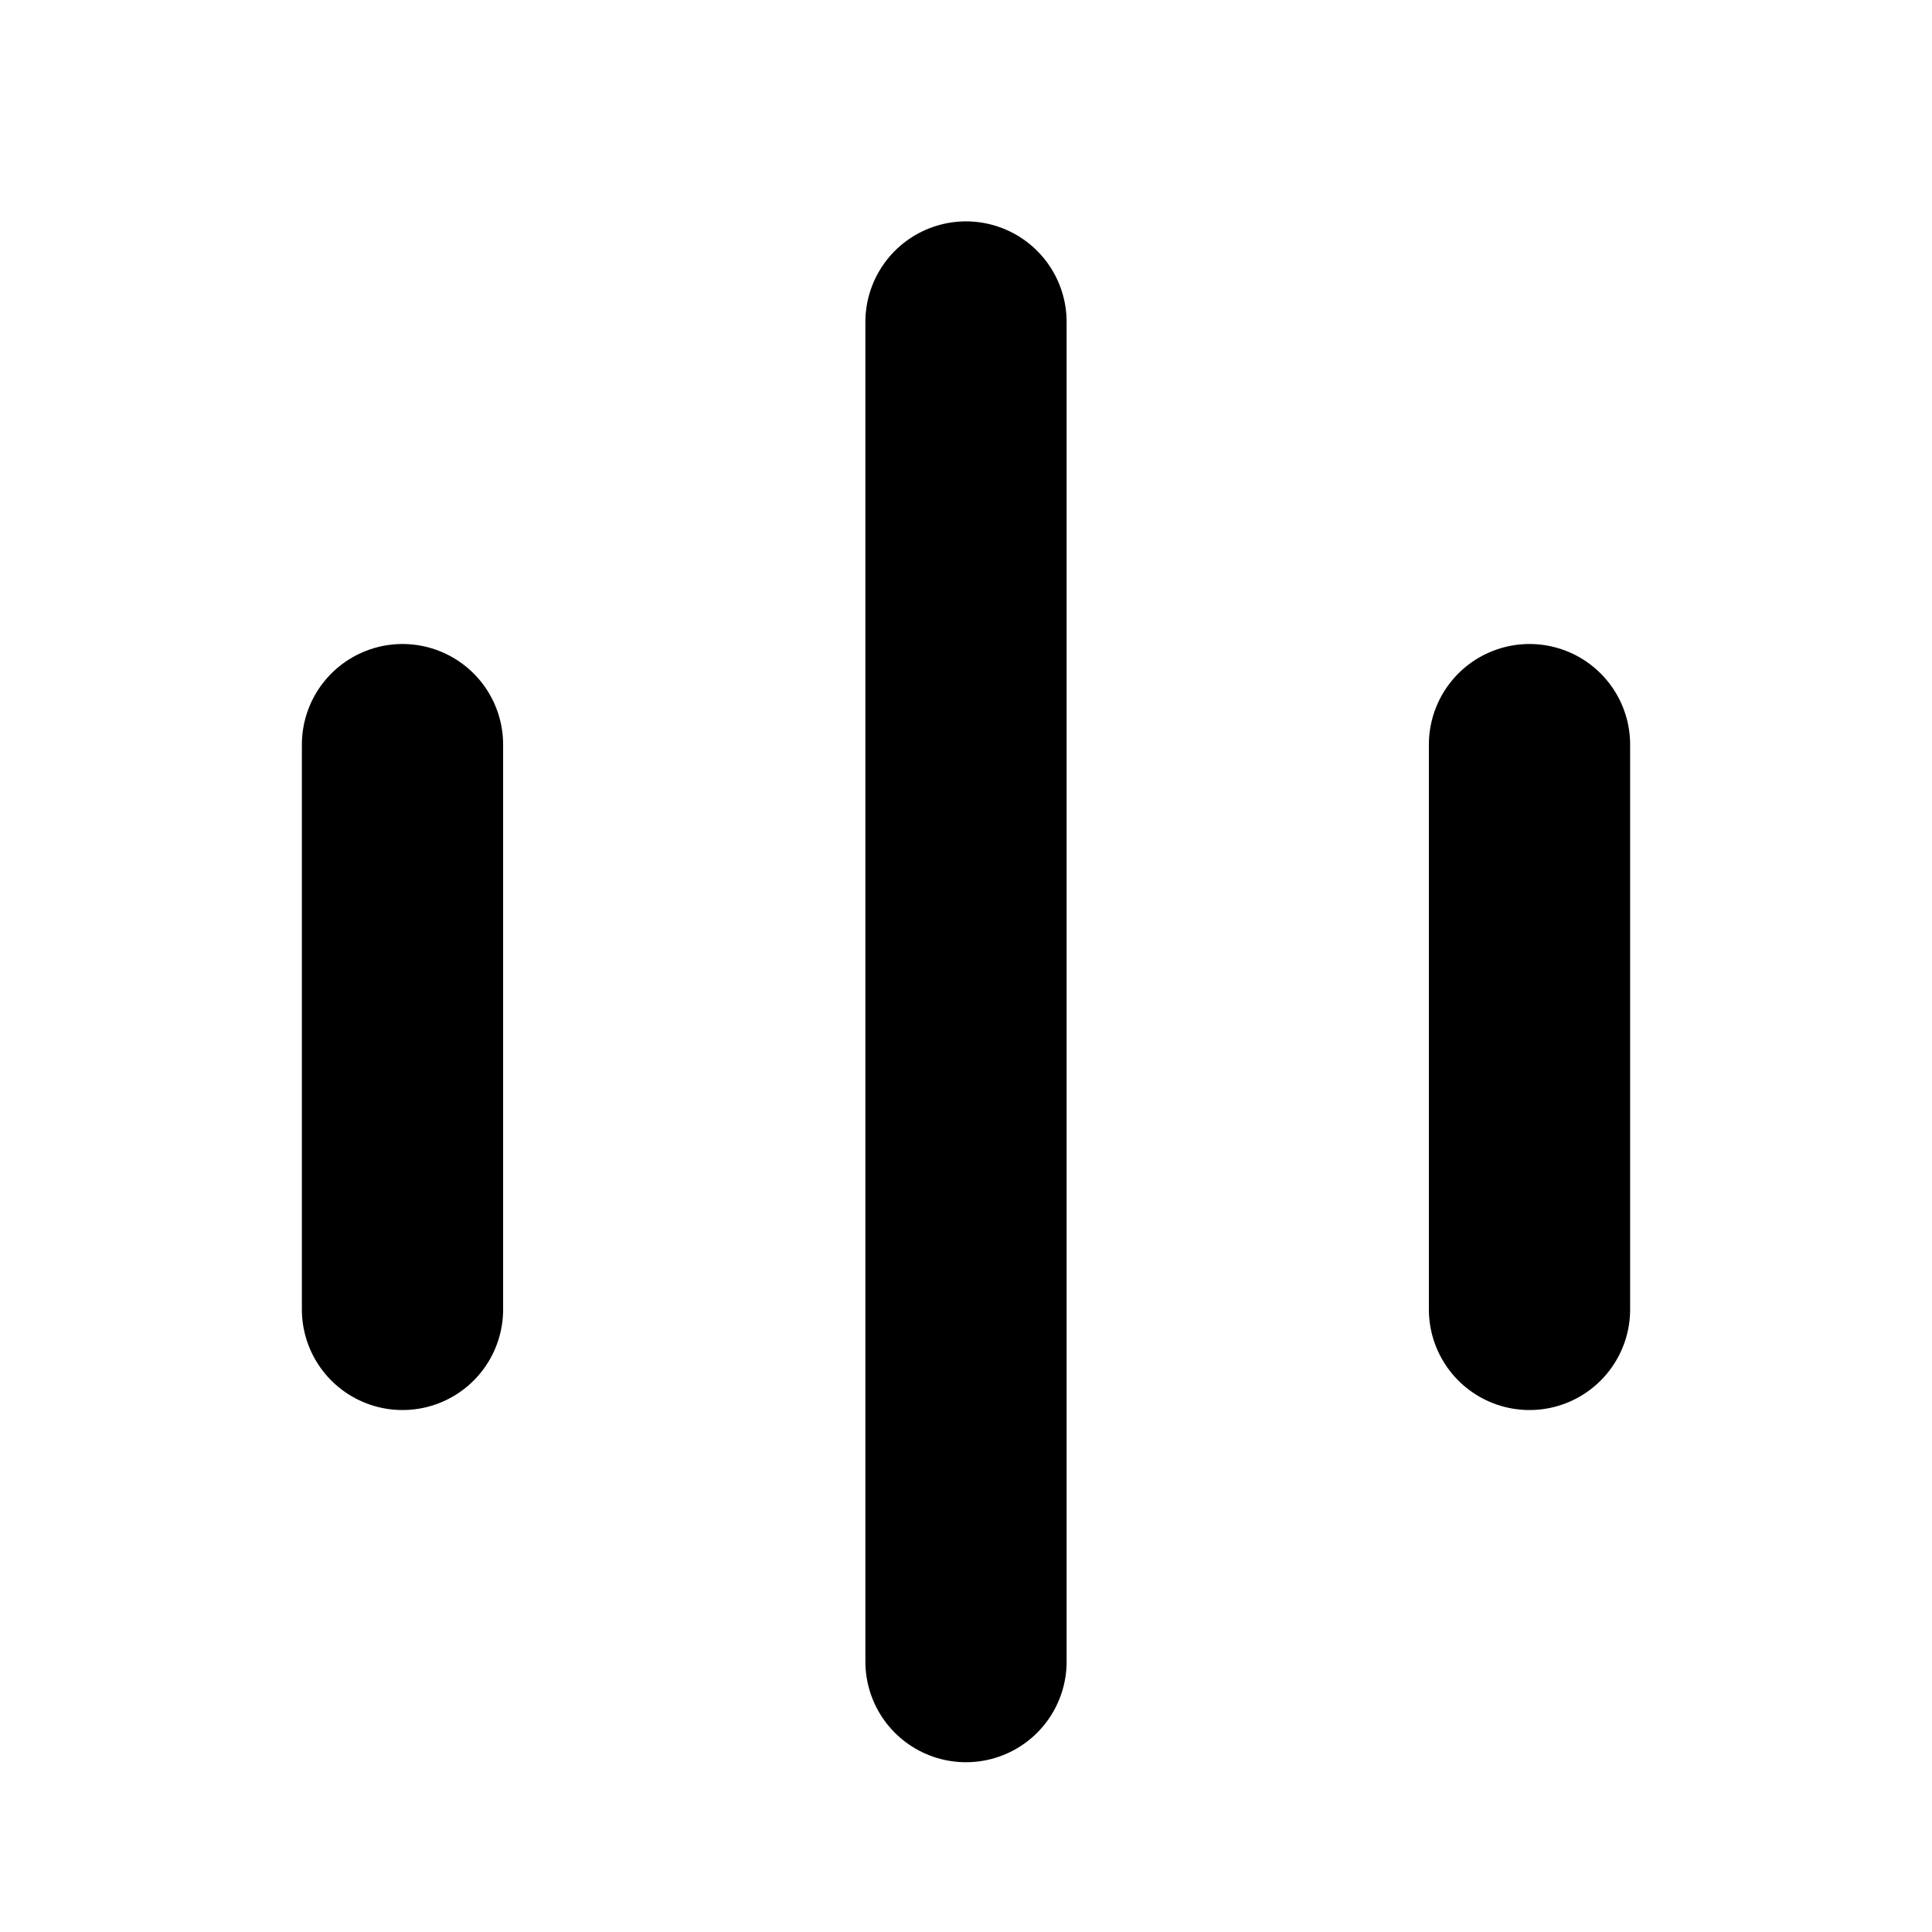<svg width="24" height="24" viewBox="0 0 24 24" fill="none" xmlns="http://www.w3.org/2000/svg">
<path d="M19 9.25L19 16.266" stroke="currentColor" stroke-width="2.5" stroke-linecap="round"/>
<path d="M12 4L12 20.641" stroke="currentColor" stroke-width="2.5" stroke-linecap="round"/>
<path d="M5 9.25L5 16.266" stroke="currentColor" stroke-width="2.5" stroke-linecap="round"/>
</svg>
